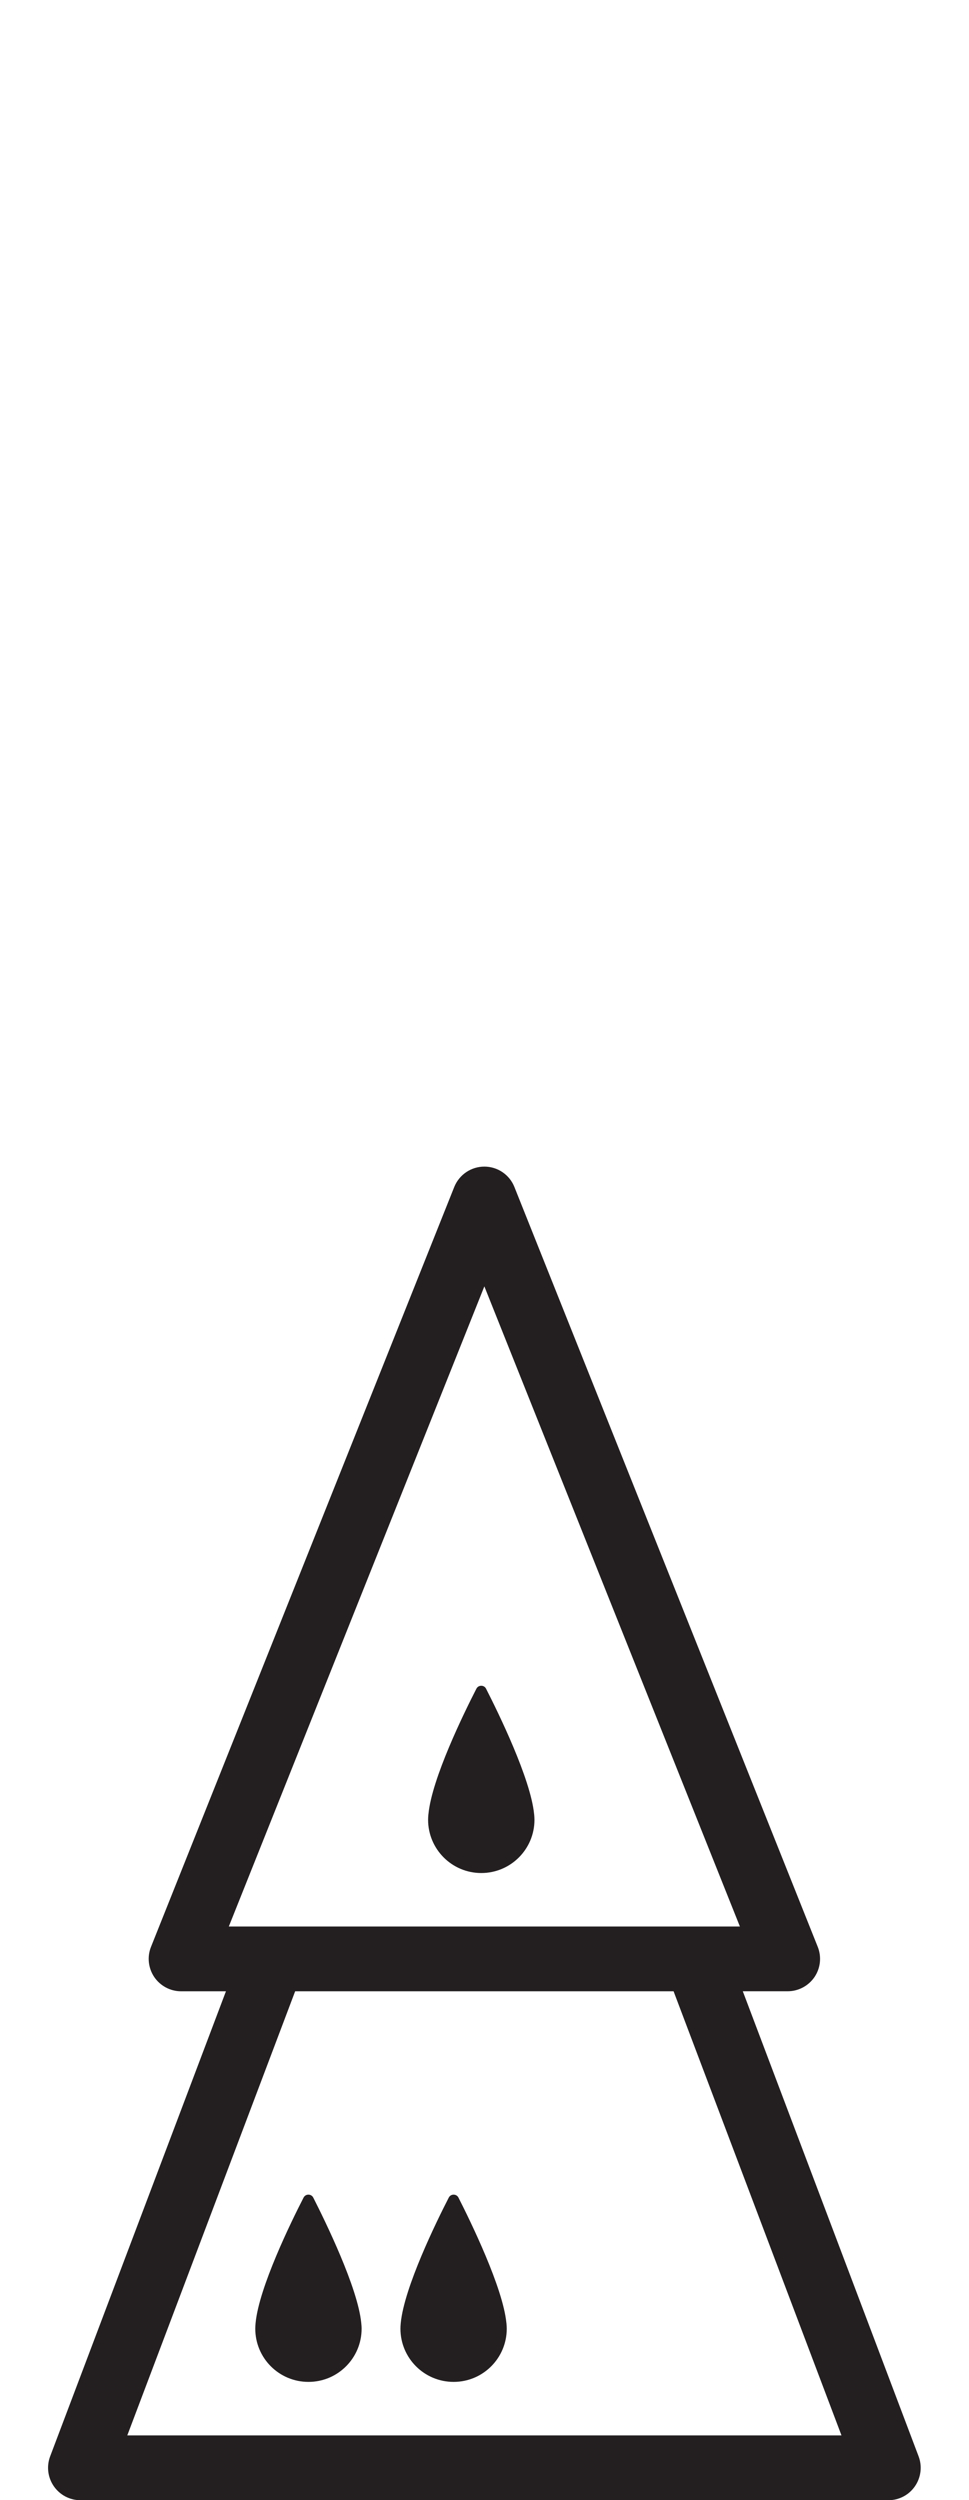 <?xml version="1.0" encoding="iso-8859-1"?>
<!-- Generator: Adobe Illustrator 16.0.0, SVG Export Plug-In . SVG Version: 6.00 Build 0)  -->
<!DOCTYPE svg PUBLIC "-//W3C//DTD SVG 1.1//EN" "http://www.w3.org/Graphics/SVG/1.1/DTD/svg11.dtd">
<svg version="1.1" xmlns="http://www.w3.org/2000/svg" xmlns:xlink="http://www.w3.org/1999/xlink" x="0px" y="0px"
	 width="29.931px" height="77.168px" viewBox="0 0 29.931 77.168" style="enable-background:new 0 0 29.931 77.168;"
	 xml:space="preserve">
<g id="PawnOnDrone">
	<g>
		<path style="fill:none;" d="M9.117,61.461L3.932,75.168h22.06l-5.186-13.707H9.117z M9.527,73.518
			c-0.908,0-1.643-0.734-1.643-1.643c0-0.049,0.003-0.102,0.008-0.156c0.001-0.006,0.001-0.016,0.002-0.021
			c0.106-1.1,1.098-3.121,1.482-3.869c0.063-0.121,0.236-0.121,0.299,0c0.382,0.75,1.372,2.775,1.482,3.863
			c0,0.01,0.002,0.021,0.002,0.033c0.006,0.053,0.009,0.104,0.009,0.15C11.169,72.783,10.434,73.518,9.527,73.518z M14.012,73.518
			c-0.909,0-1.643-0.734-1.643-1.643c0-0.049,0.003-0.102,0.008-0.156c0-0.006,0.002-0.016,0.002-0.021
			c0.106-1.1,1.098-3.121,1.483-3.869c0.063-0.121,0.236-0.121,0.299,0c0.382,0.75,1.371,2.775,1.48,3.863
			c0.002,0.01,0.004,0.021,0.004,0.033c0.004,0.053,0.008,0.104,0.008,0.15C15.653,72.783,14.918,73.518,14.012,73.518z"/>
		<path style="fill:none;" d="M9.874,59.461H20.05h2.139h0.666l-7.893-19.757L7.068,59.461h0.667H9.874z M13.231,56.012
			c0-0.008,0.001-0.016,0.003-0.022c0.105-1.101,1.098-3.121,1.481-3.868c0.063-0.122,0.238-0.122,0.299,0
			c0.383,0.749,1.374,2.775,1.483,3.861c0.002,0.012,0.002,0.022,0.004,0.033c0.004,0.053,0.008,0.104,0.008,0.152
			c0,0.907-0.737,1.643-1.643,1.643s-1.642-0.735-1.642-1.643C13.224,56.118,13.227,56.066,13.231,56.012z"/>
		<path style="fill:#231F20;" d="M11.158,71.691c-0.11-1.088-1.101-3.113-1.482-3.863c-0.063-0.121-0.236-0.121-0.299,0
			c-0.385,0.748-1.376,2.77-1.482,3.869c-0.001,0.006-0.001,0.016-0.002,0.021c-0.005,0.055-0.008,0.107-0.008,0.156
			c0,0.908,0.734,1.643,1.643,1.643c0.906,0,1.642-0.734,1.642-1.643c0-0.047-0.003-0.098-0.009-0.15
			C11.16,71.713,11.158,71.701,11.158,71.691z"/>
		<path style="fill:#231F20;" d="M15.641,71.691c-0.109-1.088-1.099-3.113-1.48-3.863c-0.063-0.121-0.236-0.121-0.299,0
			c-0.385,0.748-1.376,2.77-1.483,3.869c0,0.006-0.002,0.016-0.002,0.021c-0.005,0.055-0.008,0.107-0.008,0.156
			c0,0.908,0.734,1.643,1.643,1.643c0.906,0,1.641-0.734,1.641-1.643c0-0.047-0.004-0.098-0.008-0.15
			C15.645,71.713,15.643,71.701,15.641,71.691z"/>
		<path style="fill:#231F20;" d="M28.374,75.814l-5.43-14.354h1.387c0.331,0,0.642-0.166,0.828-0.439
			c0.186-0.275,0.223-0.625,0.1-0.932l-9.37-23.453c-0.151-0.38-0.52-0.629-0.928-0.629c-0.409,0-0.777,0.249-0.93,0.629
			L4.664,60.09c-0.123,0.307-0.085,0.656,0.101,0.932c0.186,0.273,0.497,0.439,0.828,0.439h1.386l-5.43,14.354
			c-0.116,0.307-0.074,0.652,0.113,0.922c0.187,0.271,0.494,0.432,0.823,0.432h24.954c0.329,0,0.637-0.16,0.823-0.432
			C28.448,76.467,28.491,76.121,28.374,75.814z M14.961,39.704l7.893,19.757h-0.666H20.05H9.874H7.735H7.068L14.961,39.704z
			 M3.932,75.168l5.185-13.707h11.689l5.186,13.707H3.932z"/>
		<path style="fill:#231F20;" d="M14.866,57.811c0.906,0,1.643-0.735,1.643-1.643c0-0.048-0.004-0.1-0.008-0.152
			c-0.002-0.011-0.002-0.021-0.004-0.033c-0.109-1.086-1.1-3.112-1.483-3.861c-0.061-0.122-0.236-0.122-0.299,0
			c-0.383,0.747-1.375,2.768-1.481,3.868c-0.002,0.007-0.003,0.015-0.003,0.022c-0.005,0.055-0.008,0.106-0.008,0.156
			C13.224,57.075,13.959,57.811,14.866,57.811z"/>
	</g>
</g>
<g id="Layer_1">
</g>
</svg>
